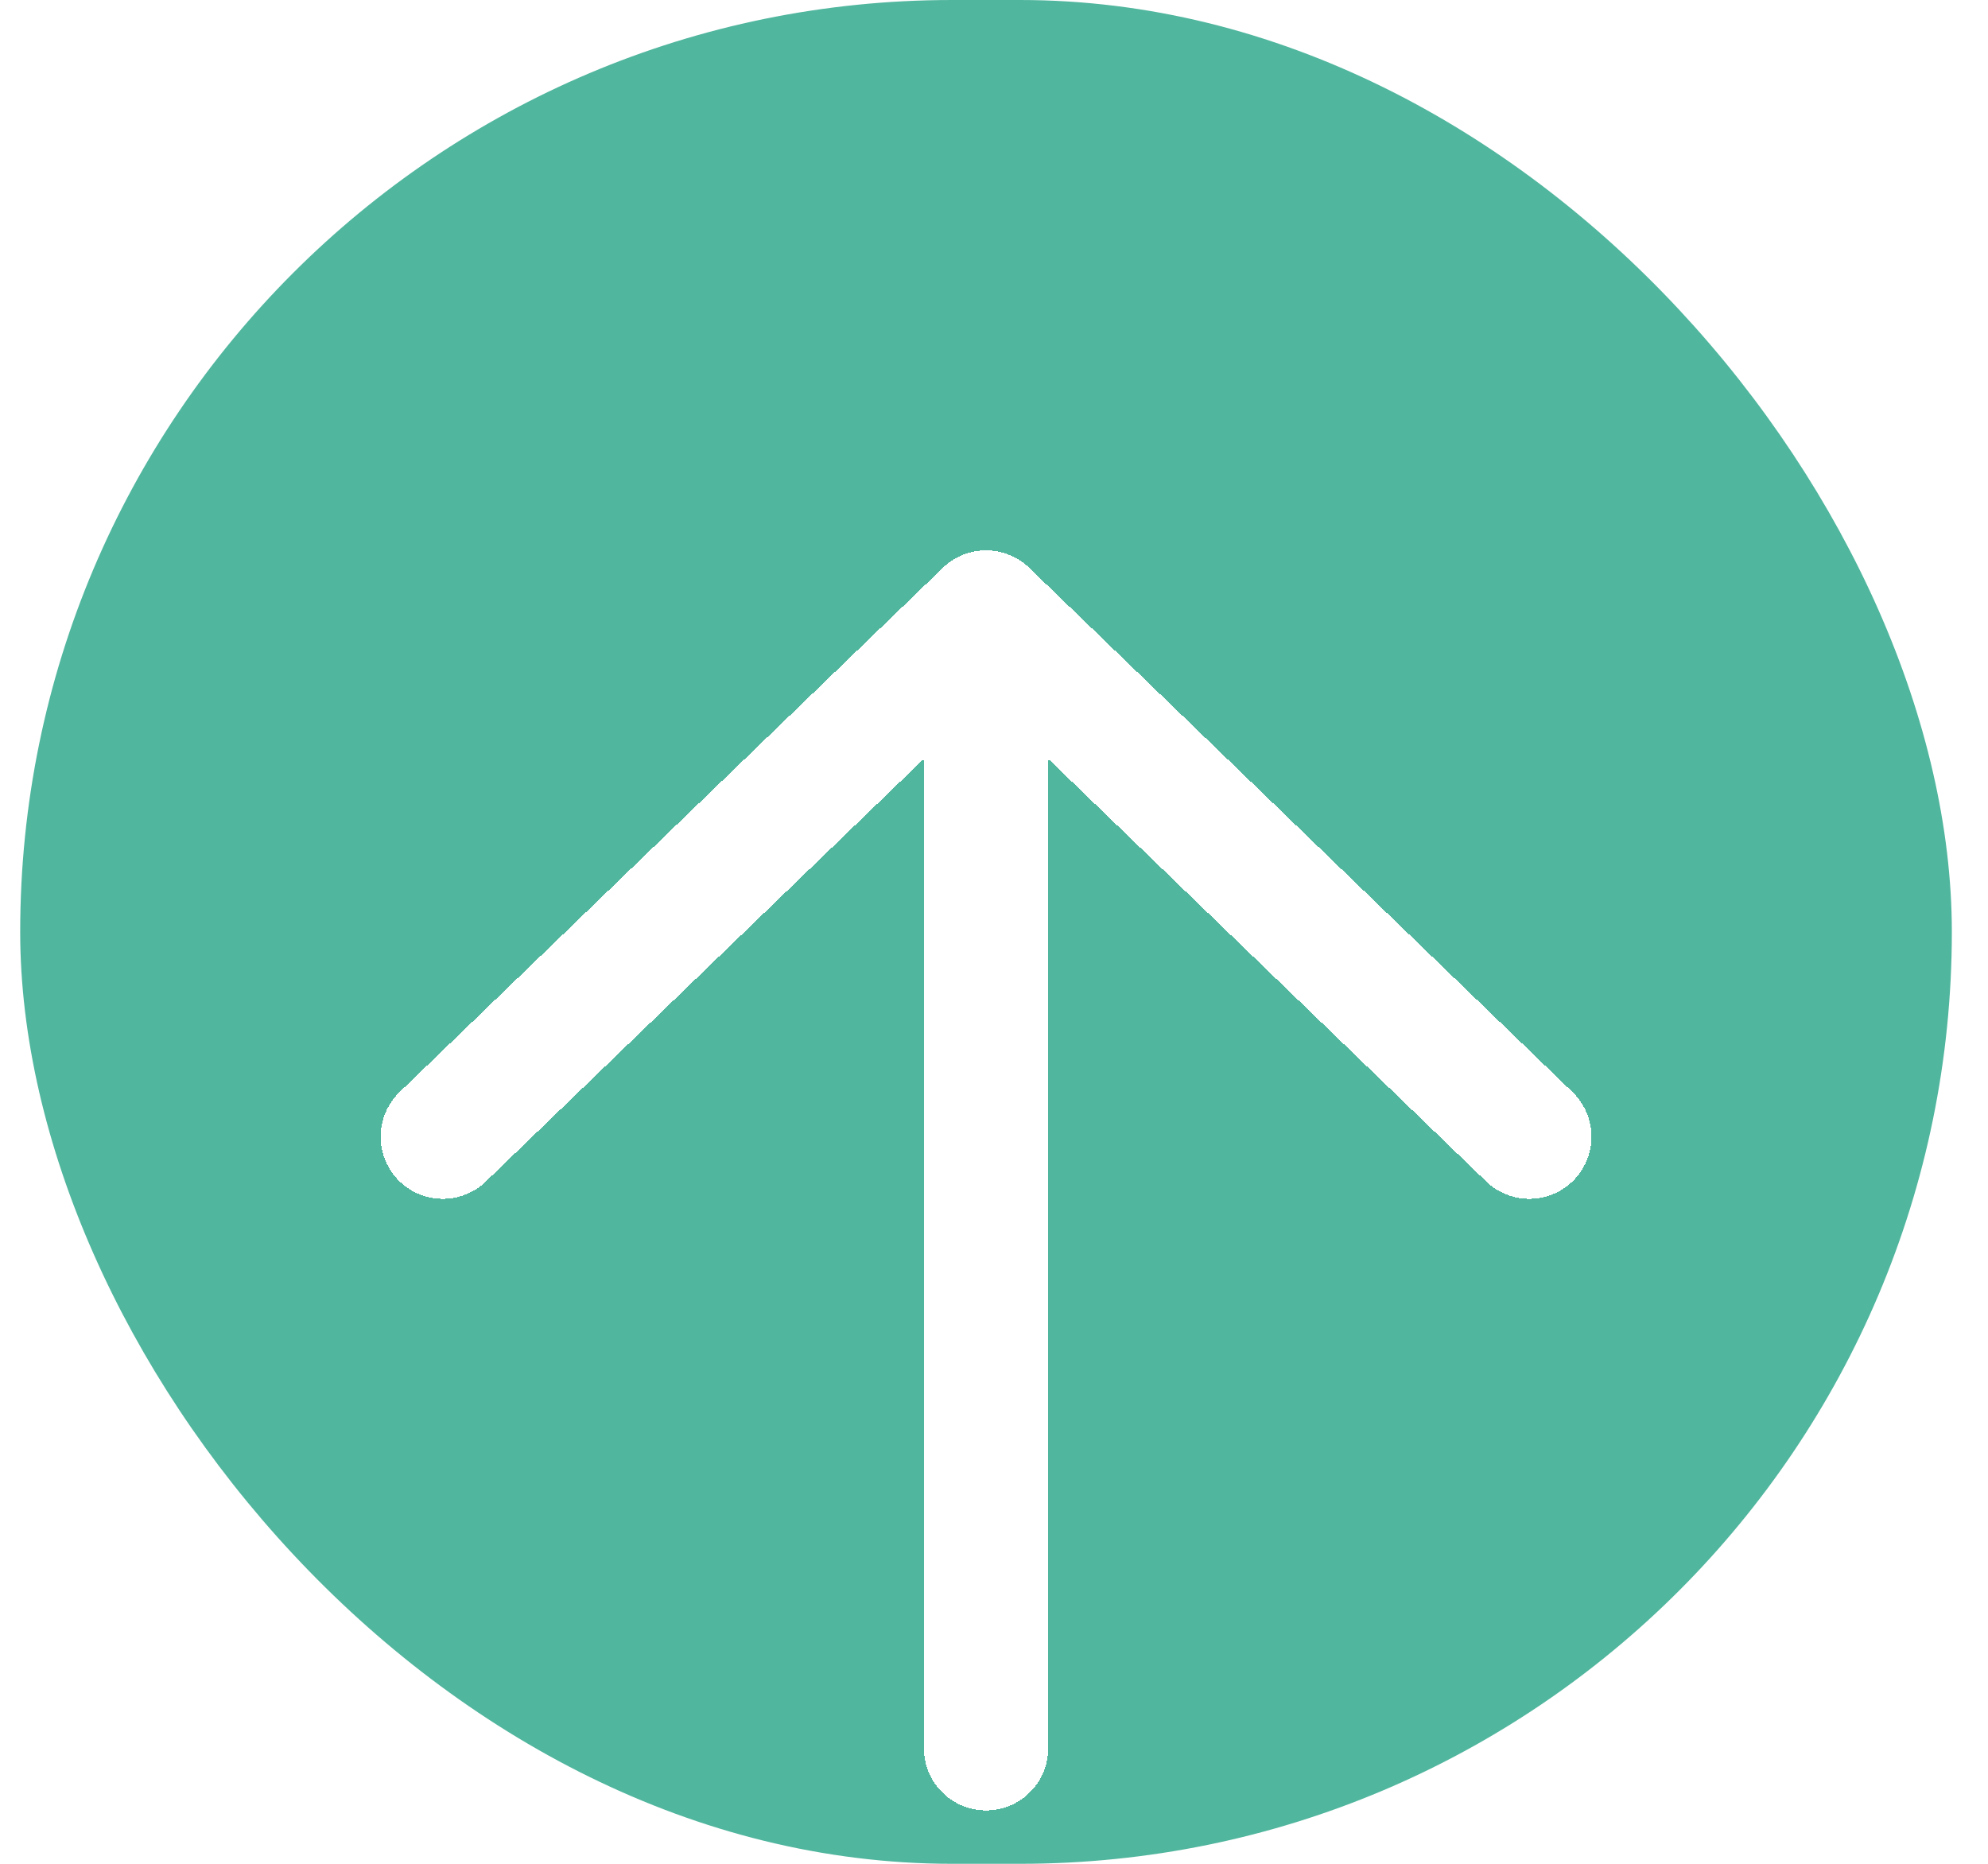<svg width="32" height="30" viewBox="0 0 32 30" fill="none" xmlns="http://www.w3.org/2000/svg">
<g clip-path="url(#clip0_472_2941)">
<rect x="31.418" y="30" width="31.093" height="30" rx="15" transform="rotate(-180 31.418 30)" fill="#51B69E"/>
<g filter="url(#filter0_d_472_2941)">
<path d="M24.617 14.297L15.872 5.859L7.127 14.297M15.872 7.031L15.872 24.141" stroke="white" stroke-width="2" stroke-linecap="round" stroke-linejoin="round" shape-rendering="crispEdges"/>
</g>
</g>
<defs>
<filter id="filter0_d_472_2941" x="2.127" y="4.859" width="27.49" height="28.281" filterUnits="userSpaceOnUse" color-interpolation-filters="sRGB">
<feFlood flood-opacity="0" result="BackgroundImageFix"/>
<feColorMatrix in="SourceAlpha" type="matrix" values="0 0 0 0 0 0 0 0 0 0 0 0 0 0 0 0 0 0 127 0" result="hardAlpha"/>
<feOffset dy="4"/>
<feGaussianBlur stdDeviation="2"/>
<feComposite in2="hardAlpha" operator="out"/>
<feColorMatrix type="matrix" values="0 0 0 0 0 0 0 0 0 0 0 0 0 0 0 0 0 0 0.25 0"/>
<feBlend mode="normal" in2="BackgroundImageFix" result="effect1_dropShadow_472_2941"/>
<feBlend mode="normal" in="SourceGraphic" in2="effect1_dropShadow_472_2941" result="shape"/>
</filter>
<clipPath id="clip0_472_2941">
<rect x="31.418" y="30" width="31.093" height="30" rx="15" transform="rotate(-180 31.418 30)" fill="white"/>
</clipPath>
</defs>
</svg>
